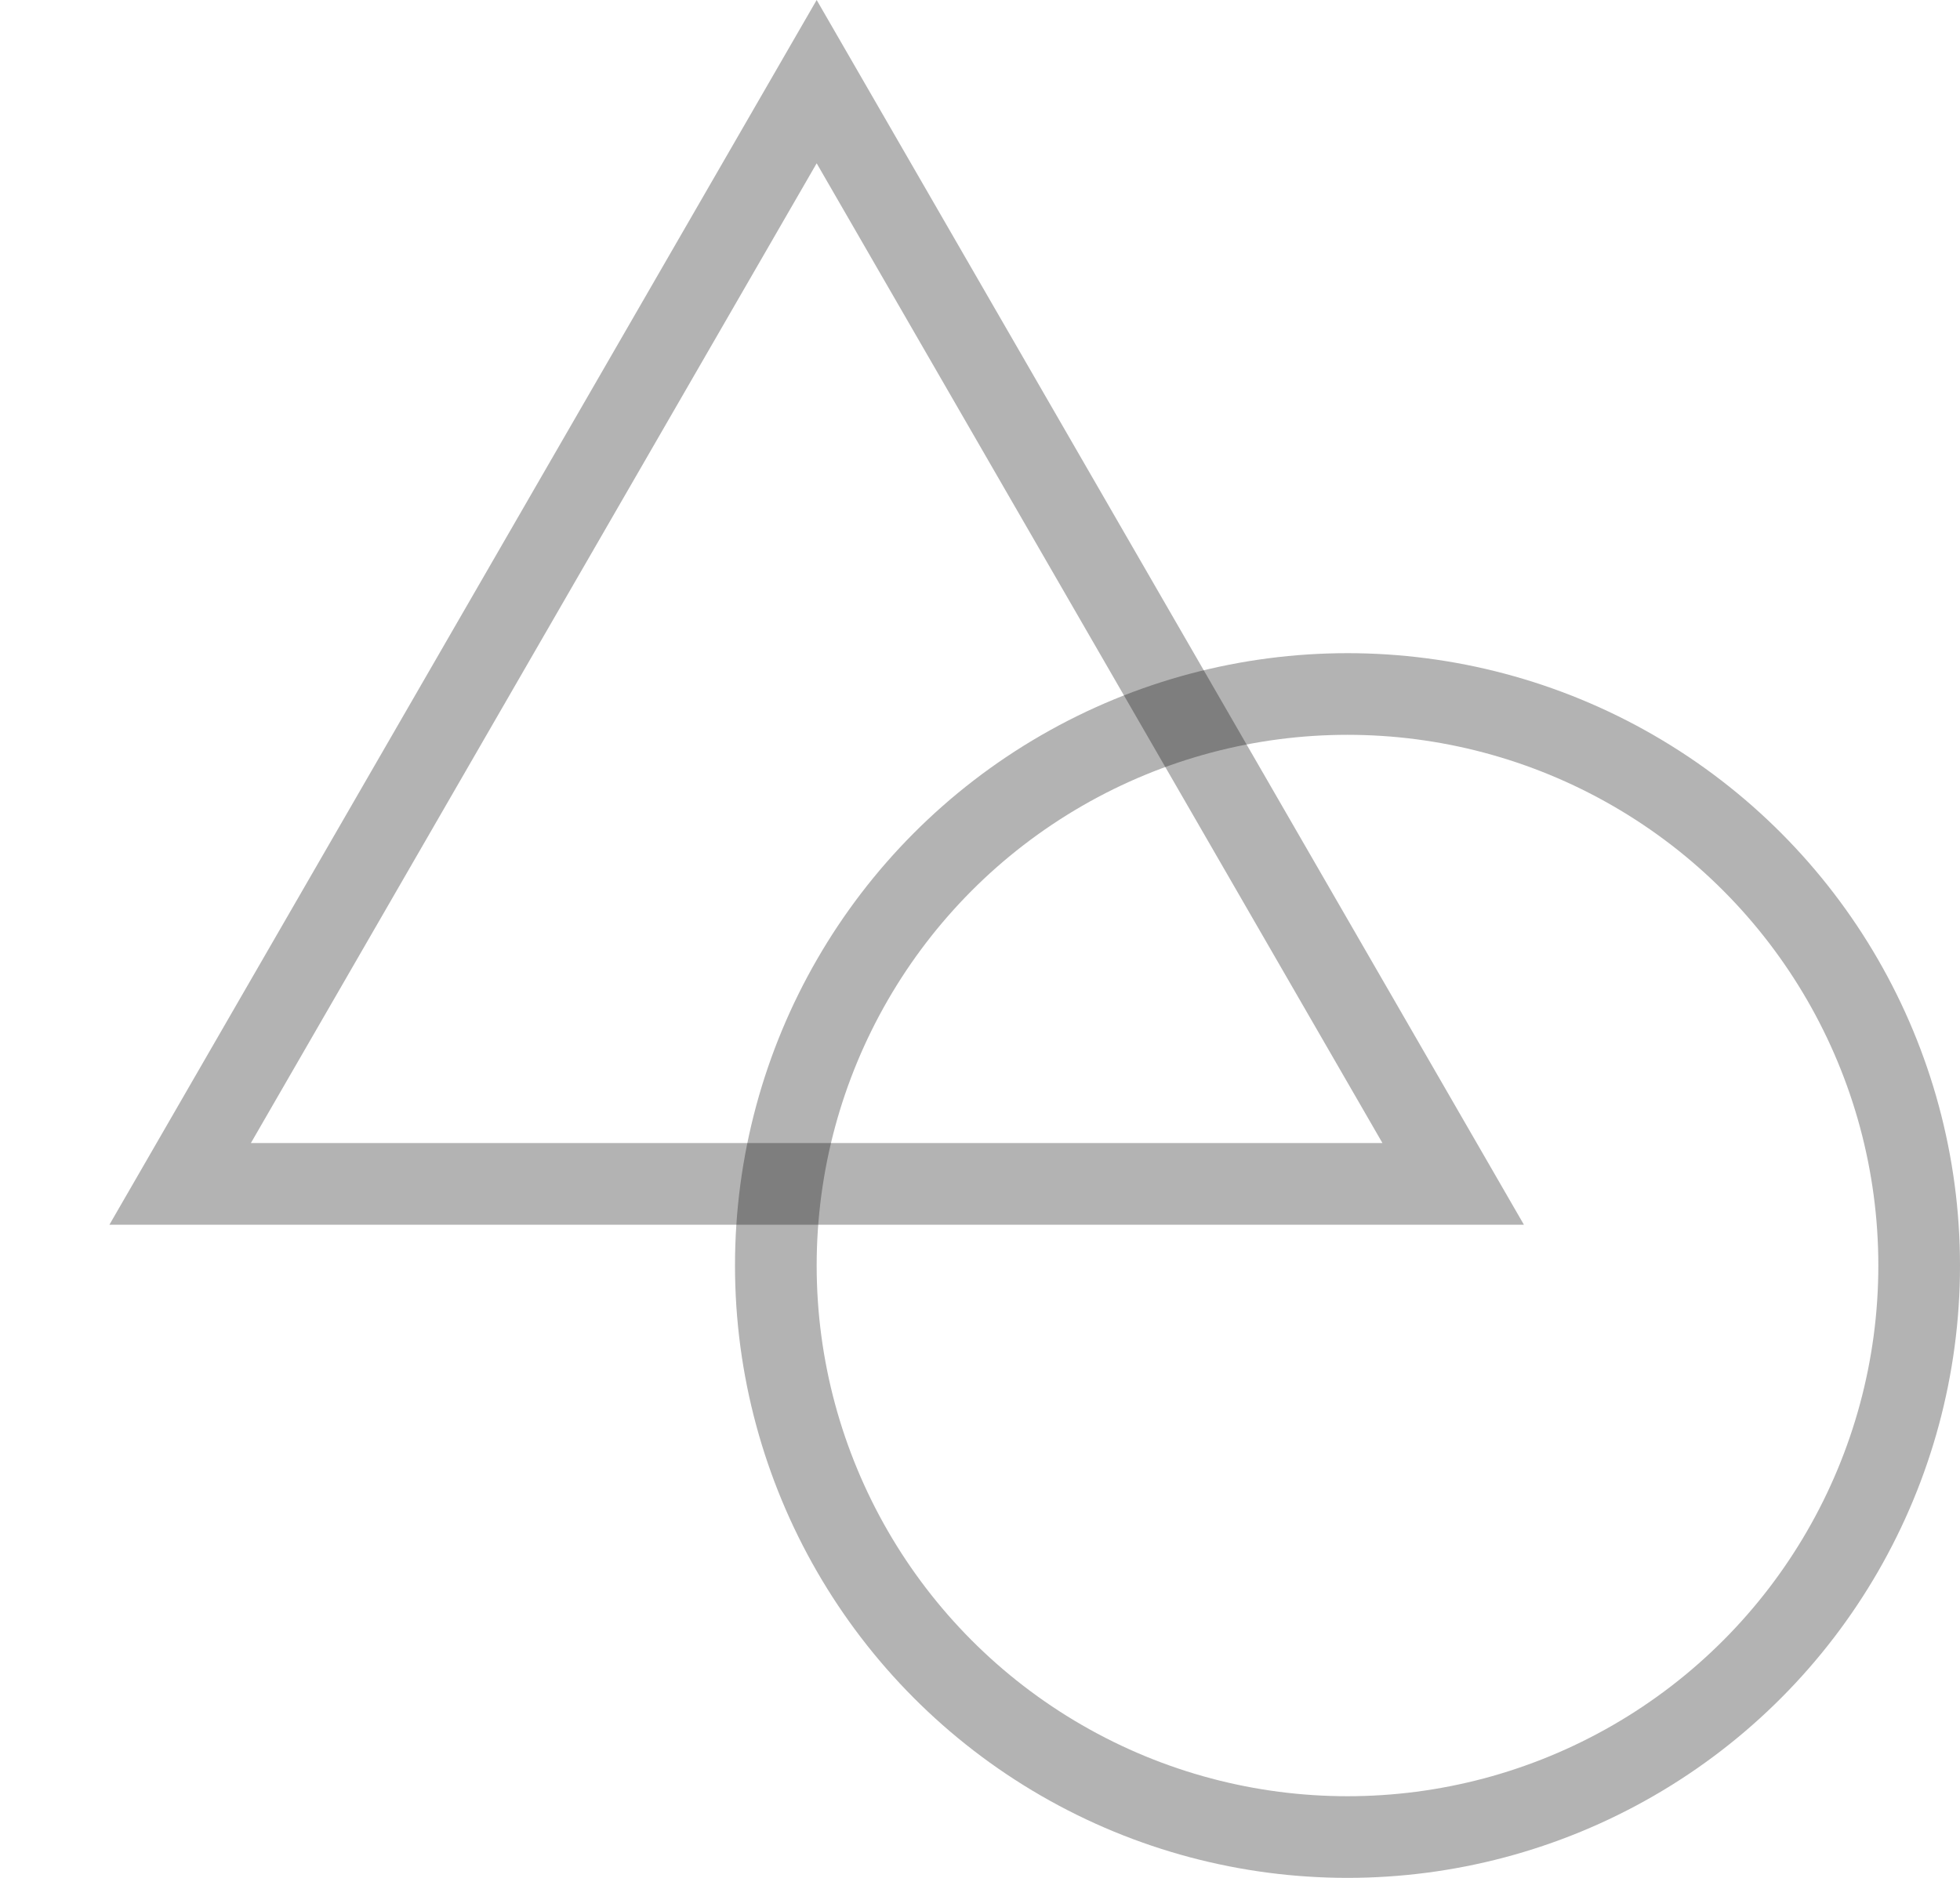 <svg width="24" height="23" viewBox="0 0 24 23" fill="none" xmlns="http://www.w3.org/2000/svg">
<path d="M2.206 14.5L10 1L17.794 14.5H2.206Z" stroke="black" stroke-opacity="0.3"/>
<circle cx="16.5" cy="15.5" r="7" stroke="black" stroke-opacity="0.3"/>
</svg>
